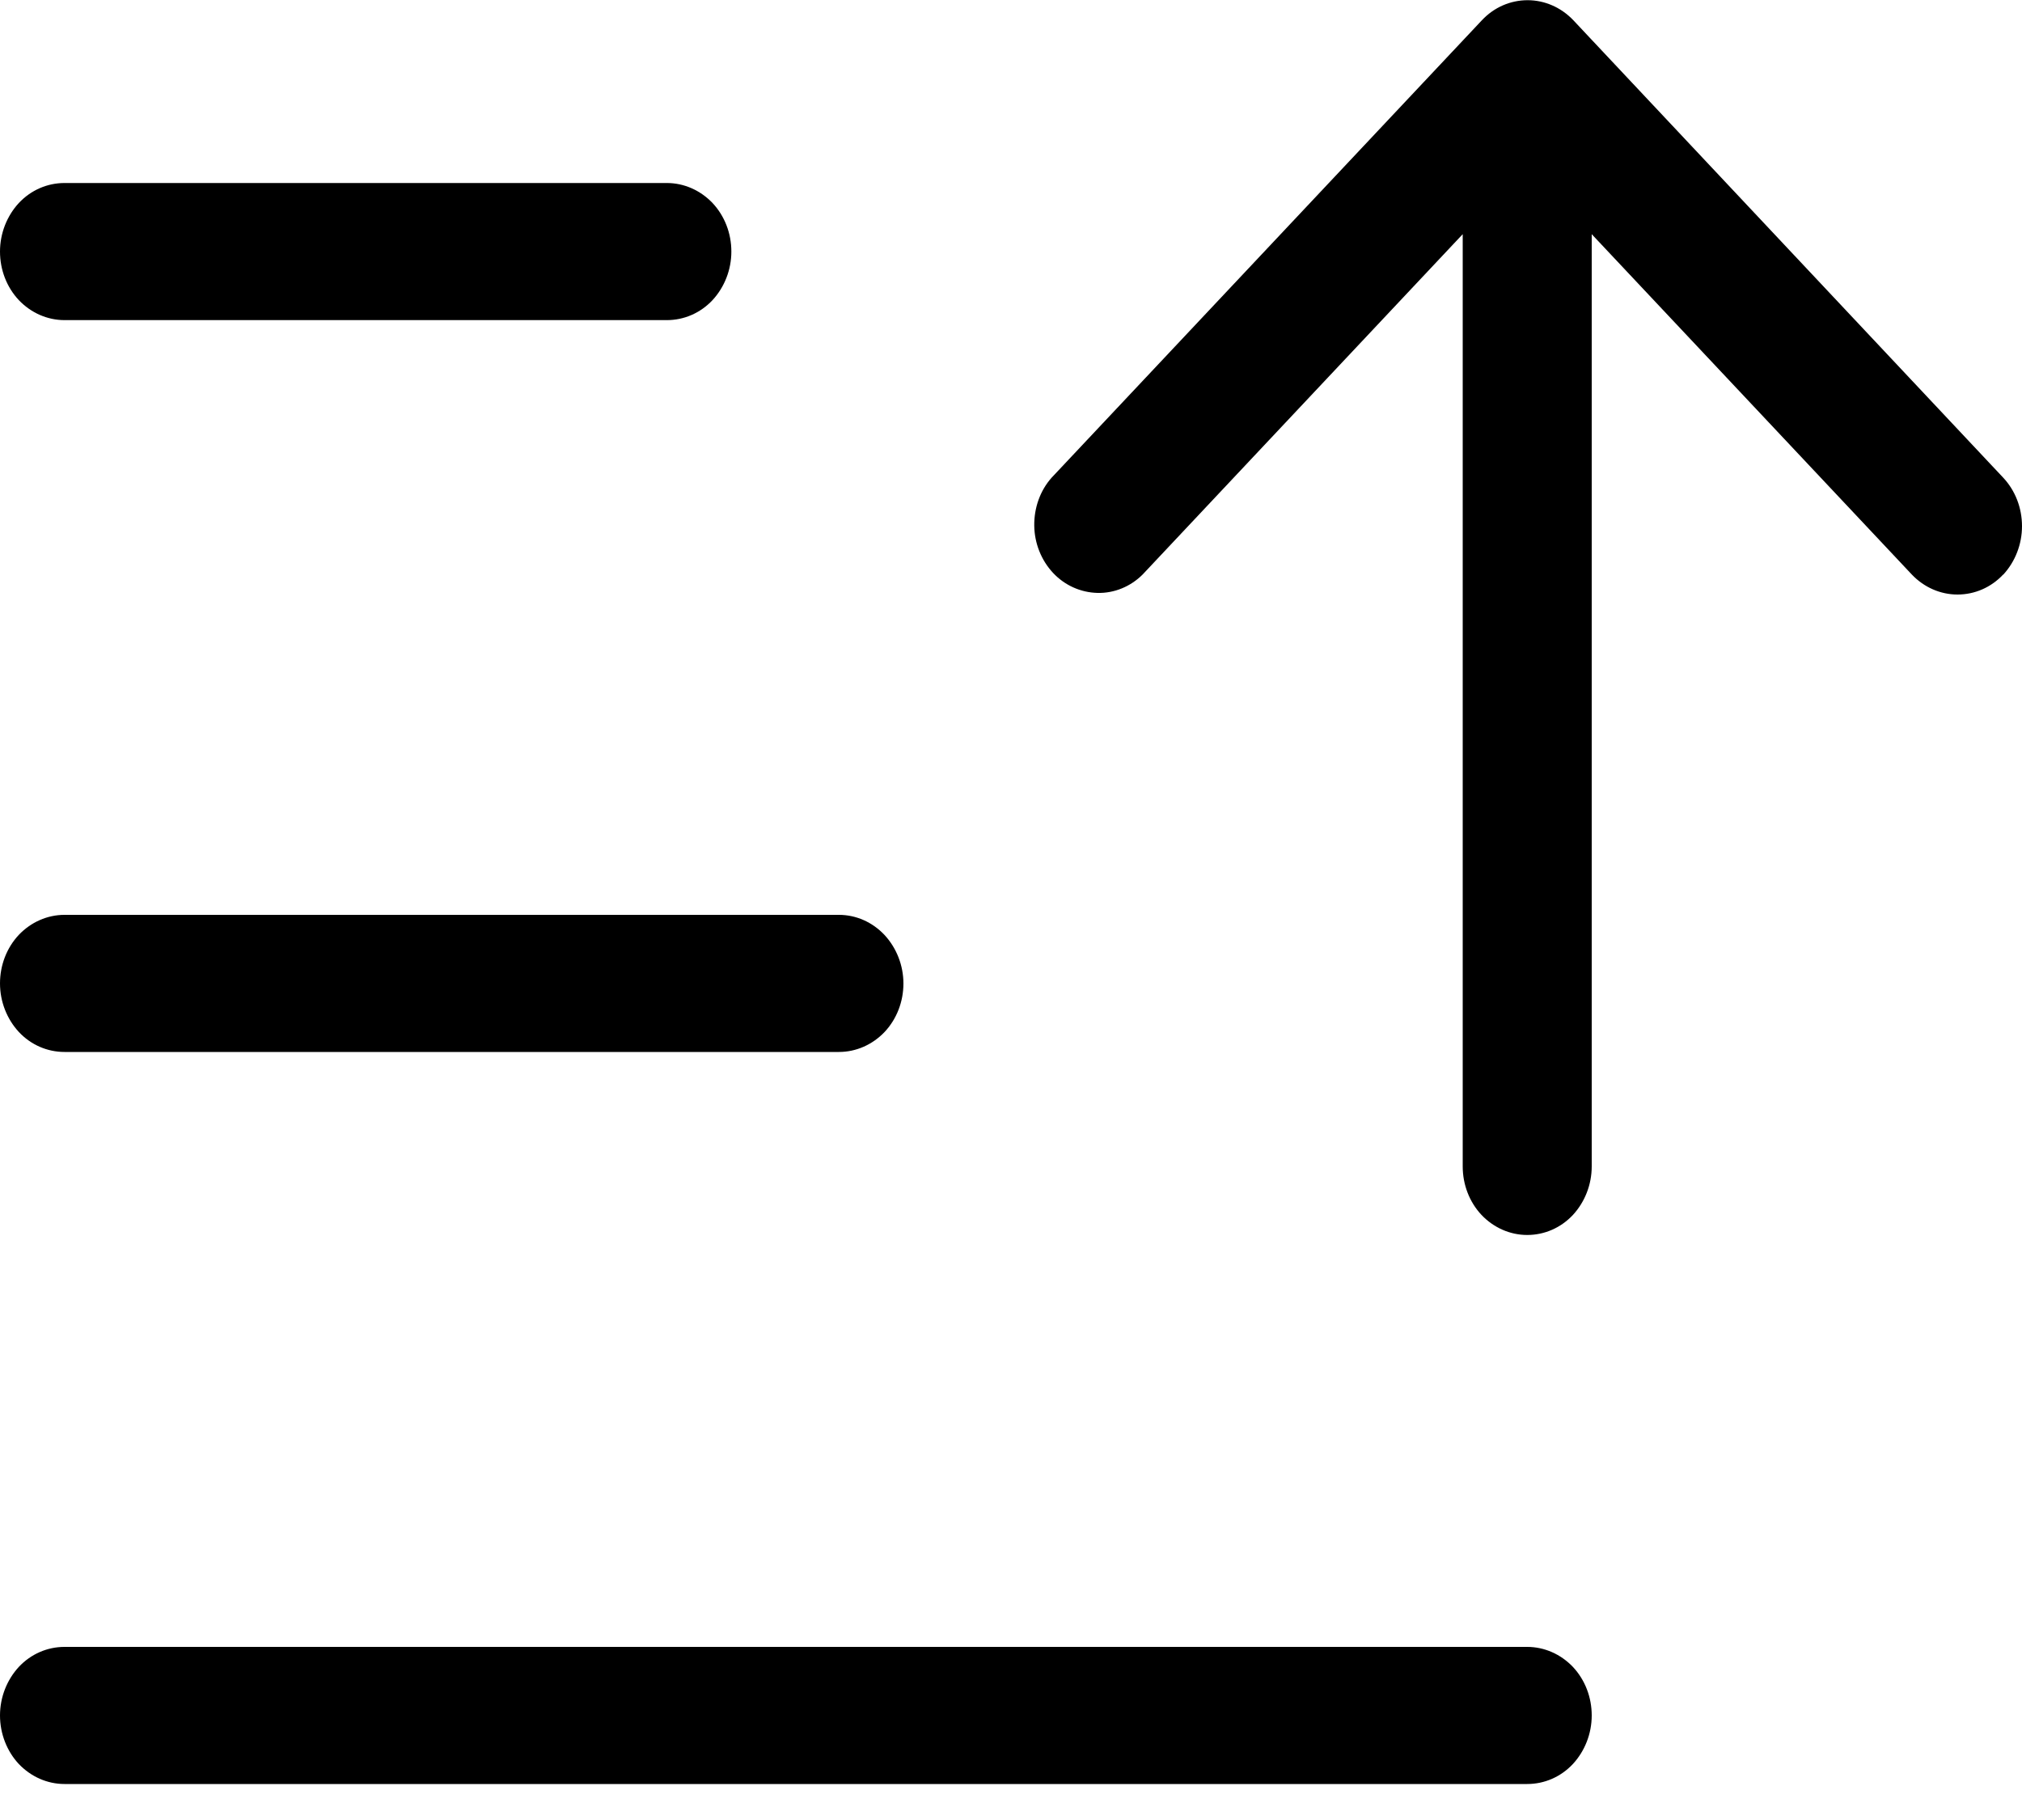 <svg
        width="10" height="9" viewBox="0 0 10 9" fill="none"
        xmlns="http://www.w3.org/2000/svg">
    <path id="path2" fill="currentColor"
          d="m 4.468,4.864 c 0,-0.09 -0.034,-0.176 -0.093,-0.24 C 4.315,4.56 4.234,4.524 4.149,4.524 H 0.319 c -0.085,0 -0.166,0.036 -0.226,0.099 -0.06,0.064 -0.093,0.15 -0.093,0.24 0,0.09 0.034,0.176 0.093,0.24 0.06,0.064 0.141,0.099 0.226,0.099 H 4.149 c 0.085,0 0.166,-0.036 0.226,-0.099 0.06,-0.064 0.093,-0.15 0.093,-0.24 z M 0.319,8.144 H 7.553 c 0.085,0 0.166,0.036 0.226,0.099 0.06,0.064 0.093,0.15 0.093,0.24 0,0.09 -0.034,0.176 -0.093,0.24 -0.06,0.064 -0.141,0.099 -0.226,0.099 H 0.319 c -0.085,0 -0.166,-0.036 -0.226,-0.099 C 0.034,8.66 -1.5e-7,8.573 -1.5e-7,8.483 c 0,-0.09 0.034,-0.176 0.093,-0.24 0.06,-0.064 0.141,-0.099 0.226,-0.099 z M 3.298,1.583 H 0.319 c -0.085,0 -0.166,-0.036 -0.226,-0.099 -0.06,-0.064 -0.093,-0.15 -0.093,-0.24 0,-0.09 0.034,-0.176 0.093,-0.24 0.06,-0.064 0.141,-0.099 0.226,-0.099 H 3.298 c 0.085,0 0.166,0.036 0.226,0.099 0.06,0.064 0.093,0.15 0.093,0.24 0,0.09 -0.034,0.176 -0.093,0.24 -0.06,0.064 -0.141,0.099 -0.226,0.099 z m 6.609,1.258 c -0.06,0.064 -0.141,0.099 -0.226,0.099 -0.085,0 -0.166,-0.036 -0.226,-0.099 l -1.583,-1.683 v 4.61 c 0,0.09 -0.034,0.176 -0.093,0.24 -0.06,0.064 -0.141,0.099 -0.226,0.099 -0.085,0 -0.166,-0.036 -0.226,-0.099 -0.06,-0.064 -0.093,-0.15 -0.093,-0.24 v -4.61 l -1.583,1.683 c -0.06,0.06 -0.141,0.093 -0.223,0.091 -0.083,-0.002 -0.162,-0.037 -0.22,-0.099 -0.058,-0.062 -0.092,-0.146 -0.093,-0.234 -0.001,-0.088 0.029,-0.173 0.086,-0.237 l 2.128,-2.262 c 0.06,-0.064 0.141,-0.099 0.226,-0.099 0.085,0 0.166,0.036 0.226,0.099 L 9.907,2.362 c 0.06,0.064 0.093,0.15 0.093,0.24 0,0.09 -0.034,0.176 -0.093,0.24 z"/>
</svg>